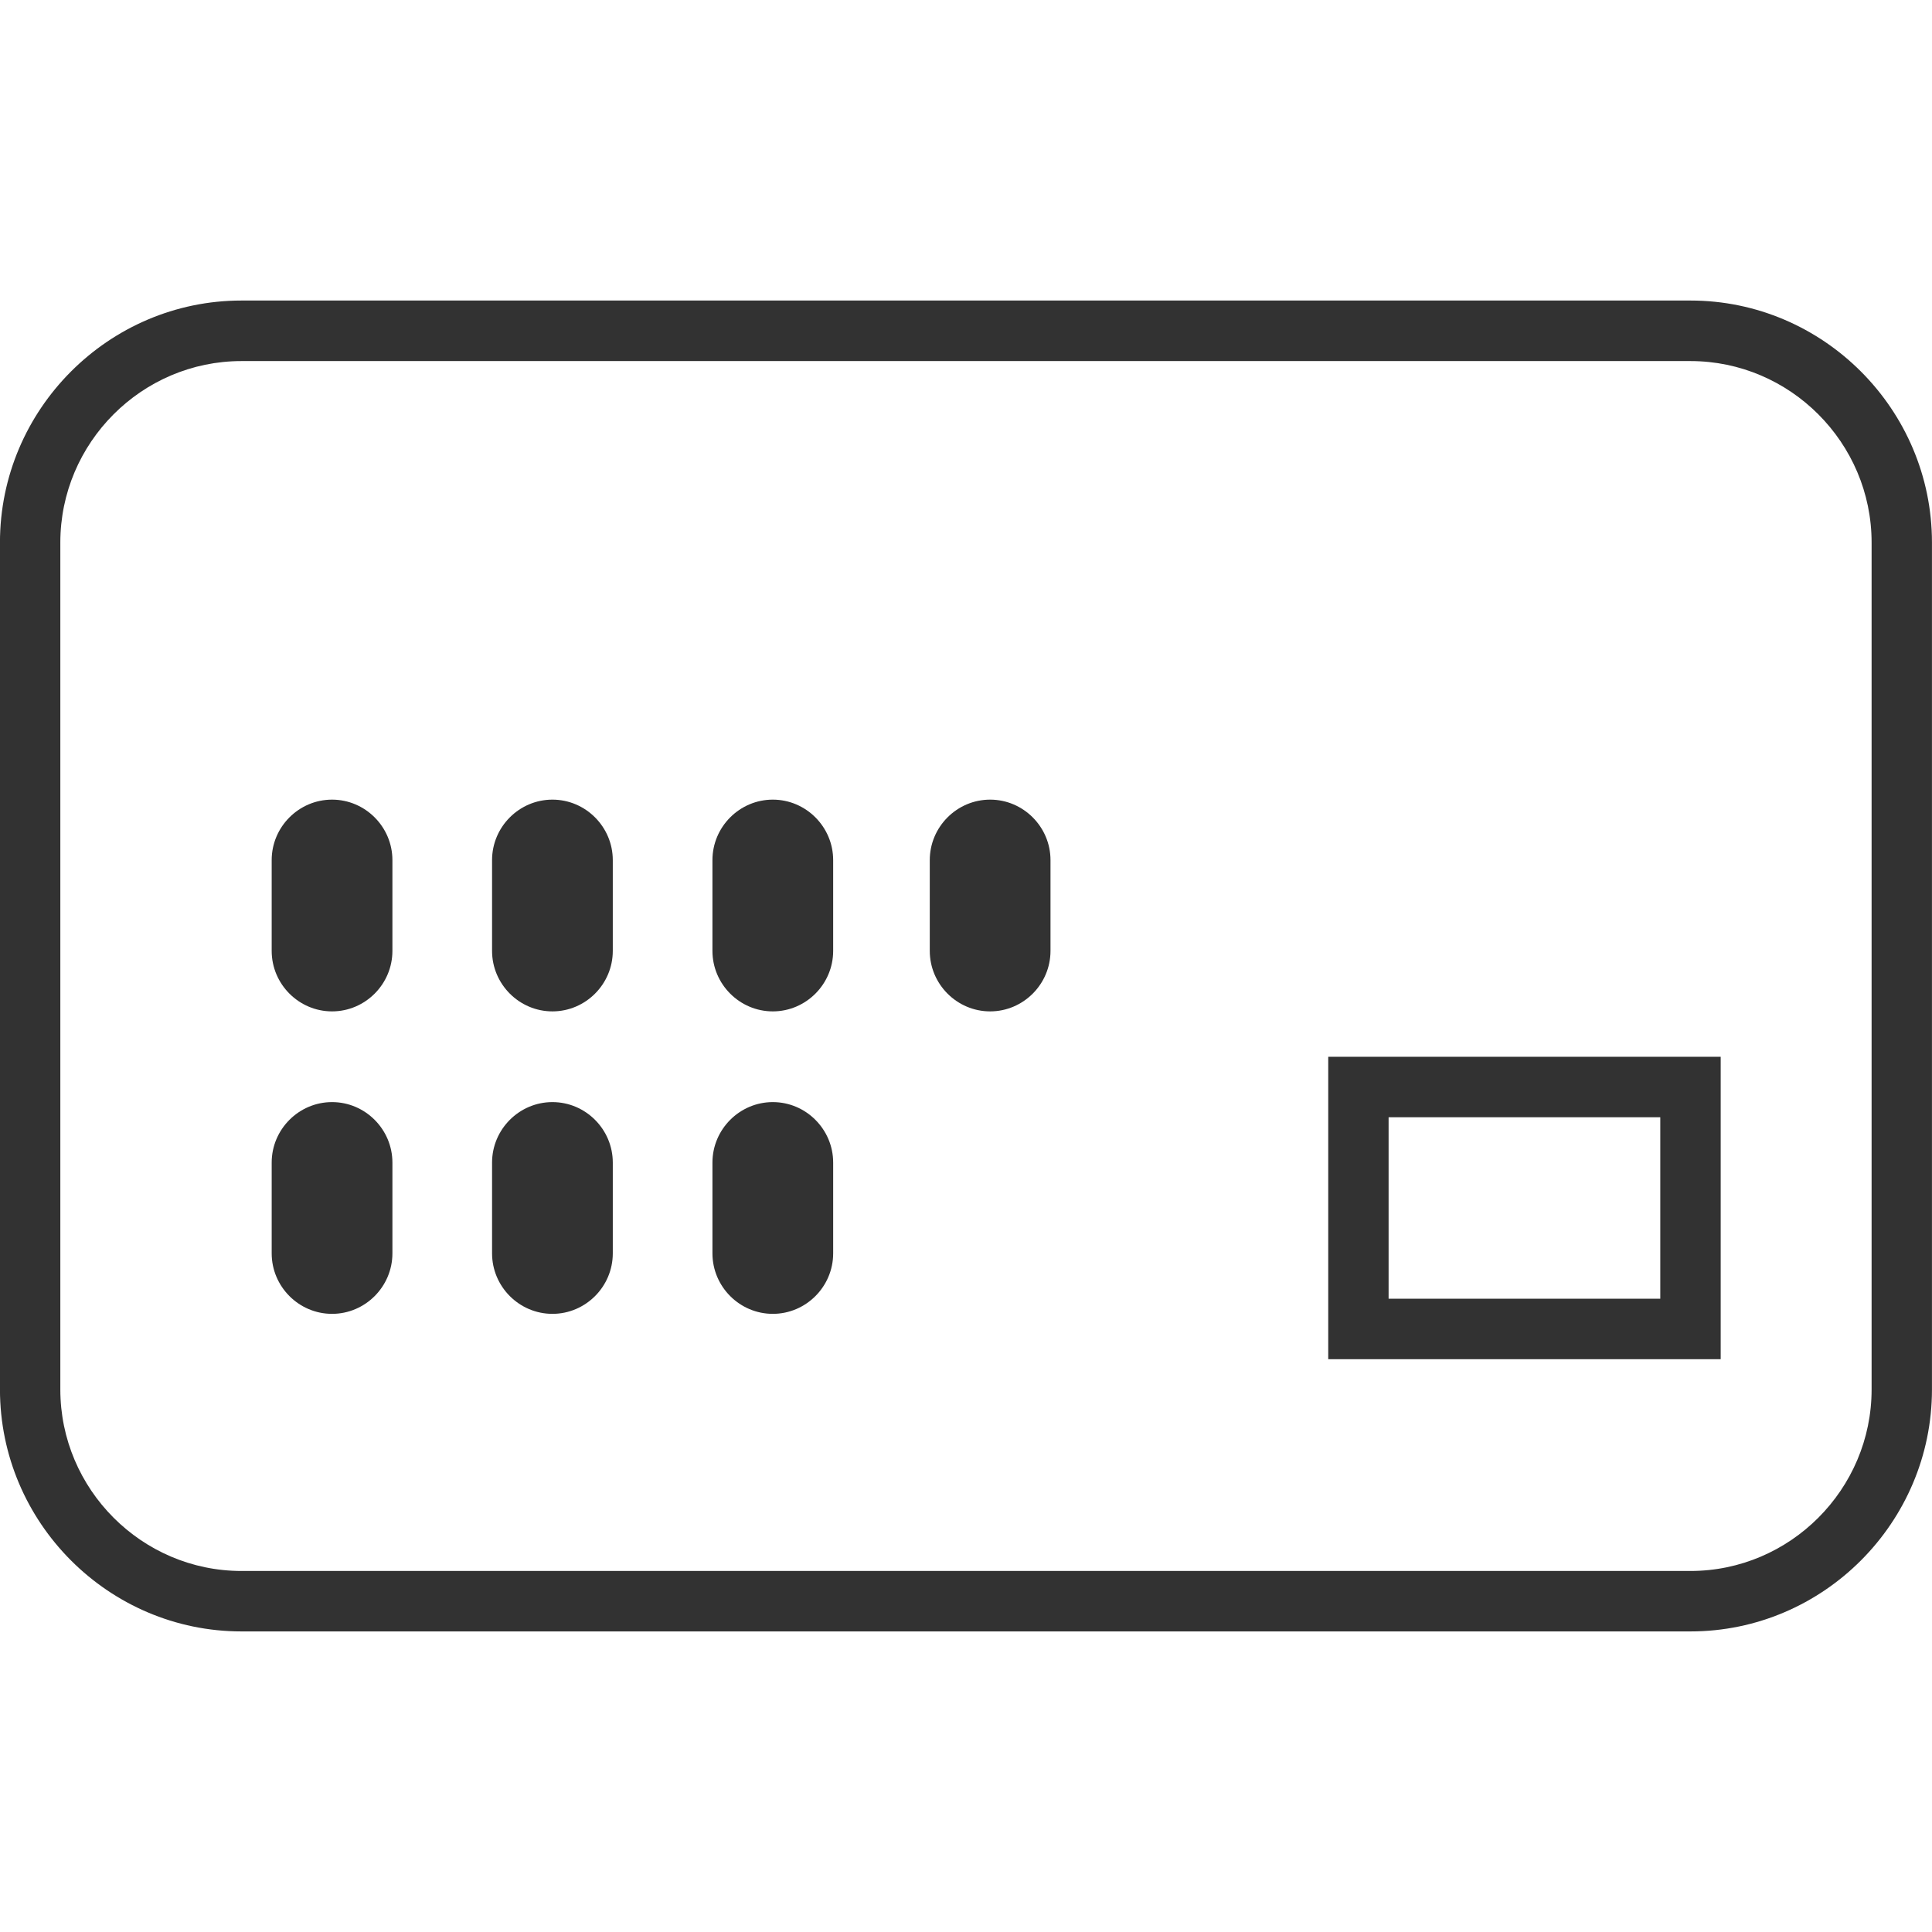 <svg height="45" viewBox="0 0 45 45" width="45" xmlns="http://www.w3.org/2000/svg"><path d="m7.734 18.625c.773 0 1.406.634 1.406 1.409v2.114c0 .775-.633 1.409-1.406 1.409s-1.406-.634-1.406-1.409v-2.114c0-.775.633-1.409 1.406-1.409zm5.133 0c.773 0 1.406.634 1.406 1.409v2.114c0 .775-.633 1.409-1.406 1.409s-1.406-.634-1.406-1.409v-2.114c0-.775.633-1.409 1.406-1.409zm5.133 0c.773 0 1.406.634 1.406 1.409v2.114c0 .775-.633 1.409-1.406 1.409s-1.406-.634-1.406-1.409v-2.114c0-.775.633-1.409 1.406-1.409zm-10.266 7.045c.773 0 1.406.634 1.406 1.409v2.114c0 .775-.633 1.409-1.406 1.409s-1.406-.634-1.406-1.409v-2.114c0-.775.633-1.409 1.406-1.409zm5.133 0c.773 0 1.406.634 1.406 1.409v2.114c0 .775-.633 1.409-1.406 1.409s-1.406-.634-1.406-1.409v-2.114c0-.775.633-1.409 1.406-1.409zm5.133 0c.773 0 1.406.634 1.406 1.409v2.114c0 .775-.633 1.409-1.406 1.409s-1.406-.634-1.406-1.409v-2.114c0-.775.633-1.409 1.406-1.409zm5.062-7.045c.773 0 1.406.634 1.406 1.409v2.114c0 .775-.633 1.409-1.406 1.409s-1.406-.634-1.406-1.409v-2.114c0-.775.633-1.409 1.406-1.409zm16.312-11.625h-33.75c-3.094 0-5.625 2.536-5.625 5.636v19.727c0 3.1 2.531 5.636 5.625 5.636h33.75c3.094 0 5.625-2.536 5.625-5.636v-19.727c0-3.1-2.531-5.636-5.625-5.636zm4.219 25.364c0 2.325-1.898 4.227-4.219 4.227h-33.75c-2.32 0-4.219-1.902-4.219-4.227v-19.727c0-2.325 1.898-4.227 4.219-4.227h33.75c2.32 0 4.219 1.902 4.219 4.227zm-12.656-.705h9.141v-7.045h-9.141zm1.406-5.636h6.328v4.227h-6.328z" fill="#323232"/></svg>